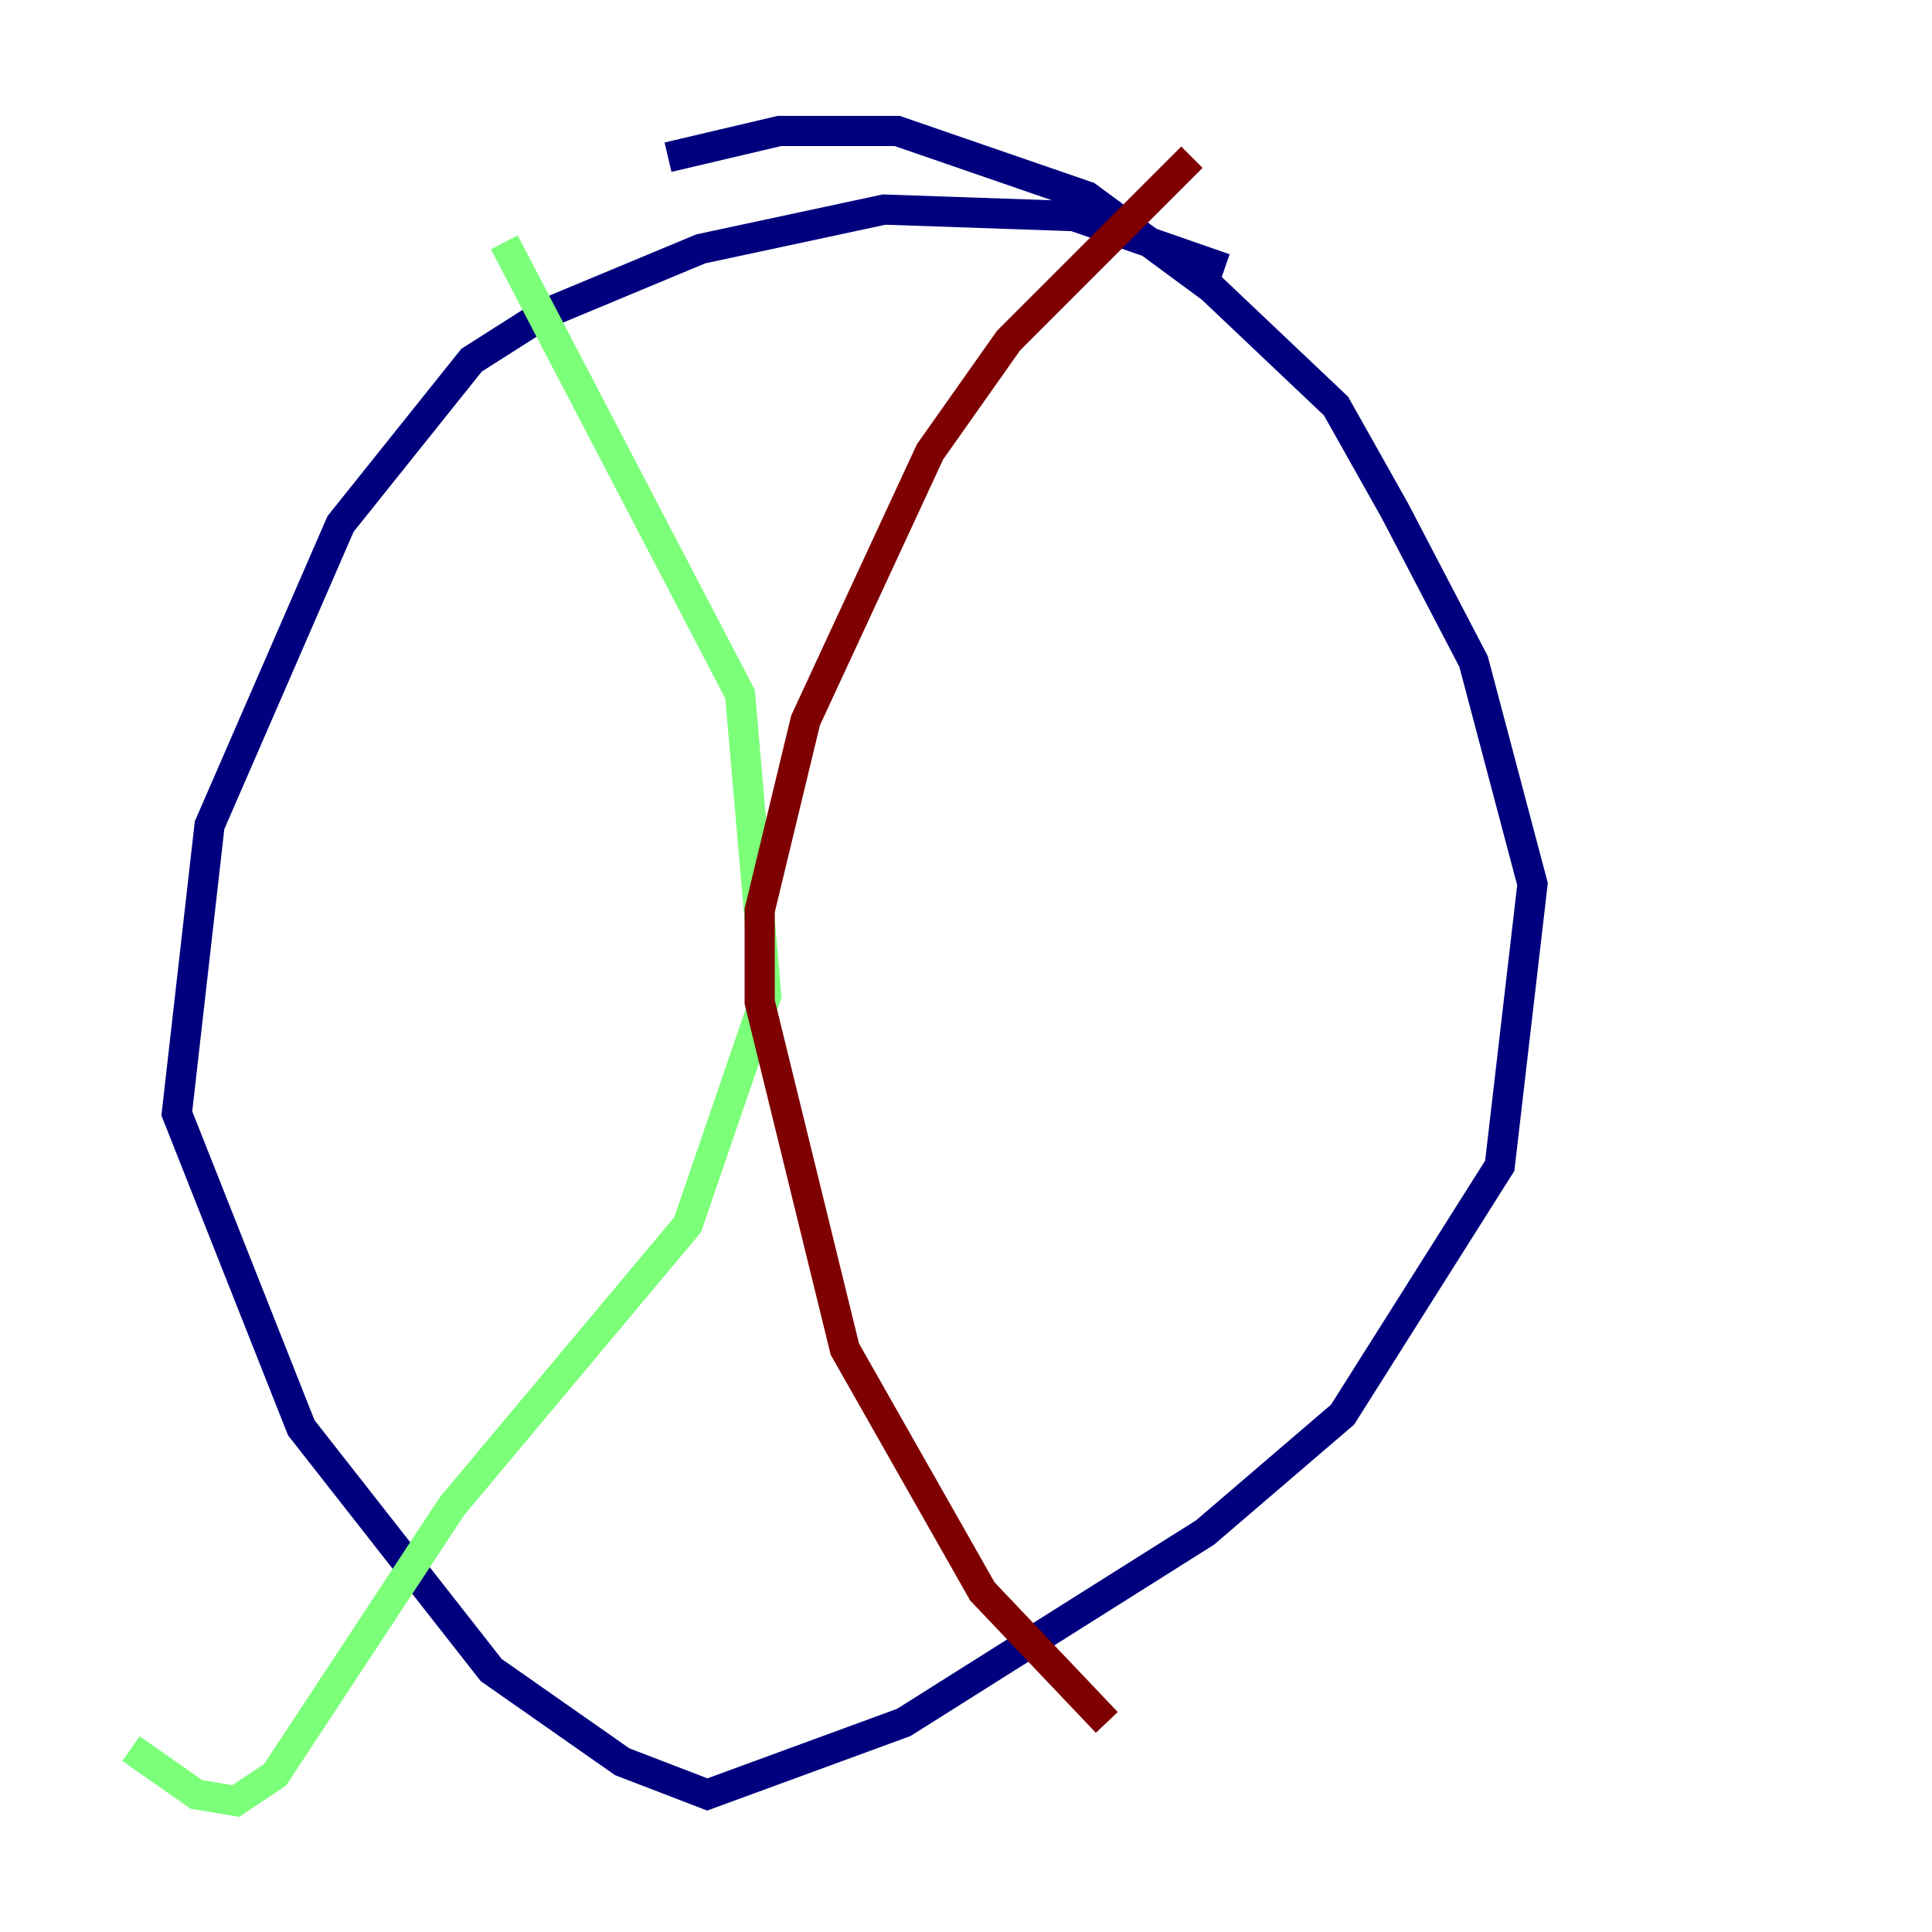 <?xml version="1.0" encoding="utf-8" ?>
<svg baseProfile="tiny" height="128" version="1.2" viewBox="0,0,128,128" width="128" xmlns="http://www.w3.org/2000/svg" xmlns:ev="http://www.w3.org/2001/xml-events" xmlns:xlink="http://www.w3.org/1999/xlink"><defs /><polyline fill="none" points="81.139,17.79 71.159,14.319 58.576,13.885 46.427,16.488 36.014,20.827 31.241,23.864 22.563,34.712 13.885,54.671 11.715,73.763 19.959,94.59 32.542,110.644 41.22,116.719 46.861,118.888 59.878,114.115 79.837,101.532 88.949,93.722 99.363,77.234 101.532,58.576 97.627,43.824 92.42,33.844 88.515,26.902 80.271,19.091 72.027,13.017 59.444,8.678 51.634,8.678 44.258,10.414" stroke="#00007f" stroke-width="2" /><polyline fill="none" points="33.41,16.054 49.031,45.993 50.766,65.953 45.559,81.139 29.939,99.797 18.224,117.586 15.62,119.322 13.017,118.888 8.678,115.851" stroke="#7cff79" stroke-width="2" /><polyline fill="none" points="78.969,10.414 66.82,22.563 61.614,29.939 53.37,47.729 50.332,60.312 50.332,66.386 55.973,89.383 65.085,105.437 73.329,114.115" stroke="#7f0000" stroke-width="2" /></svg>